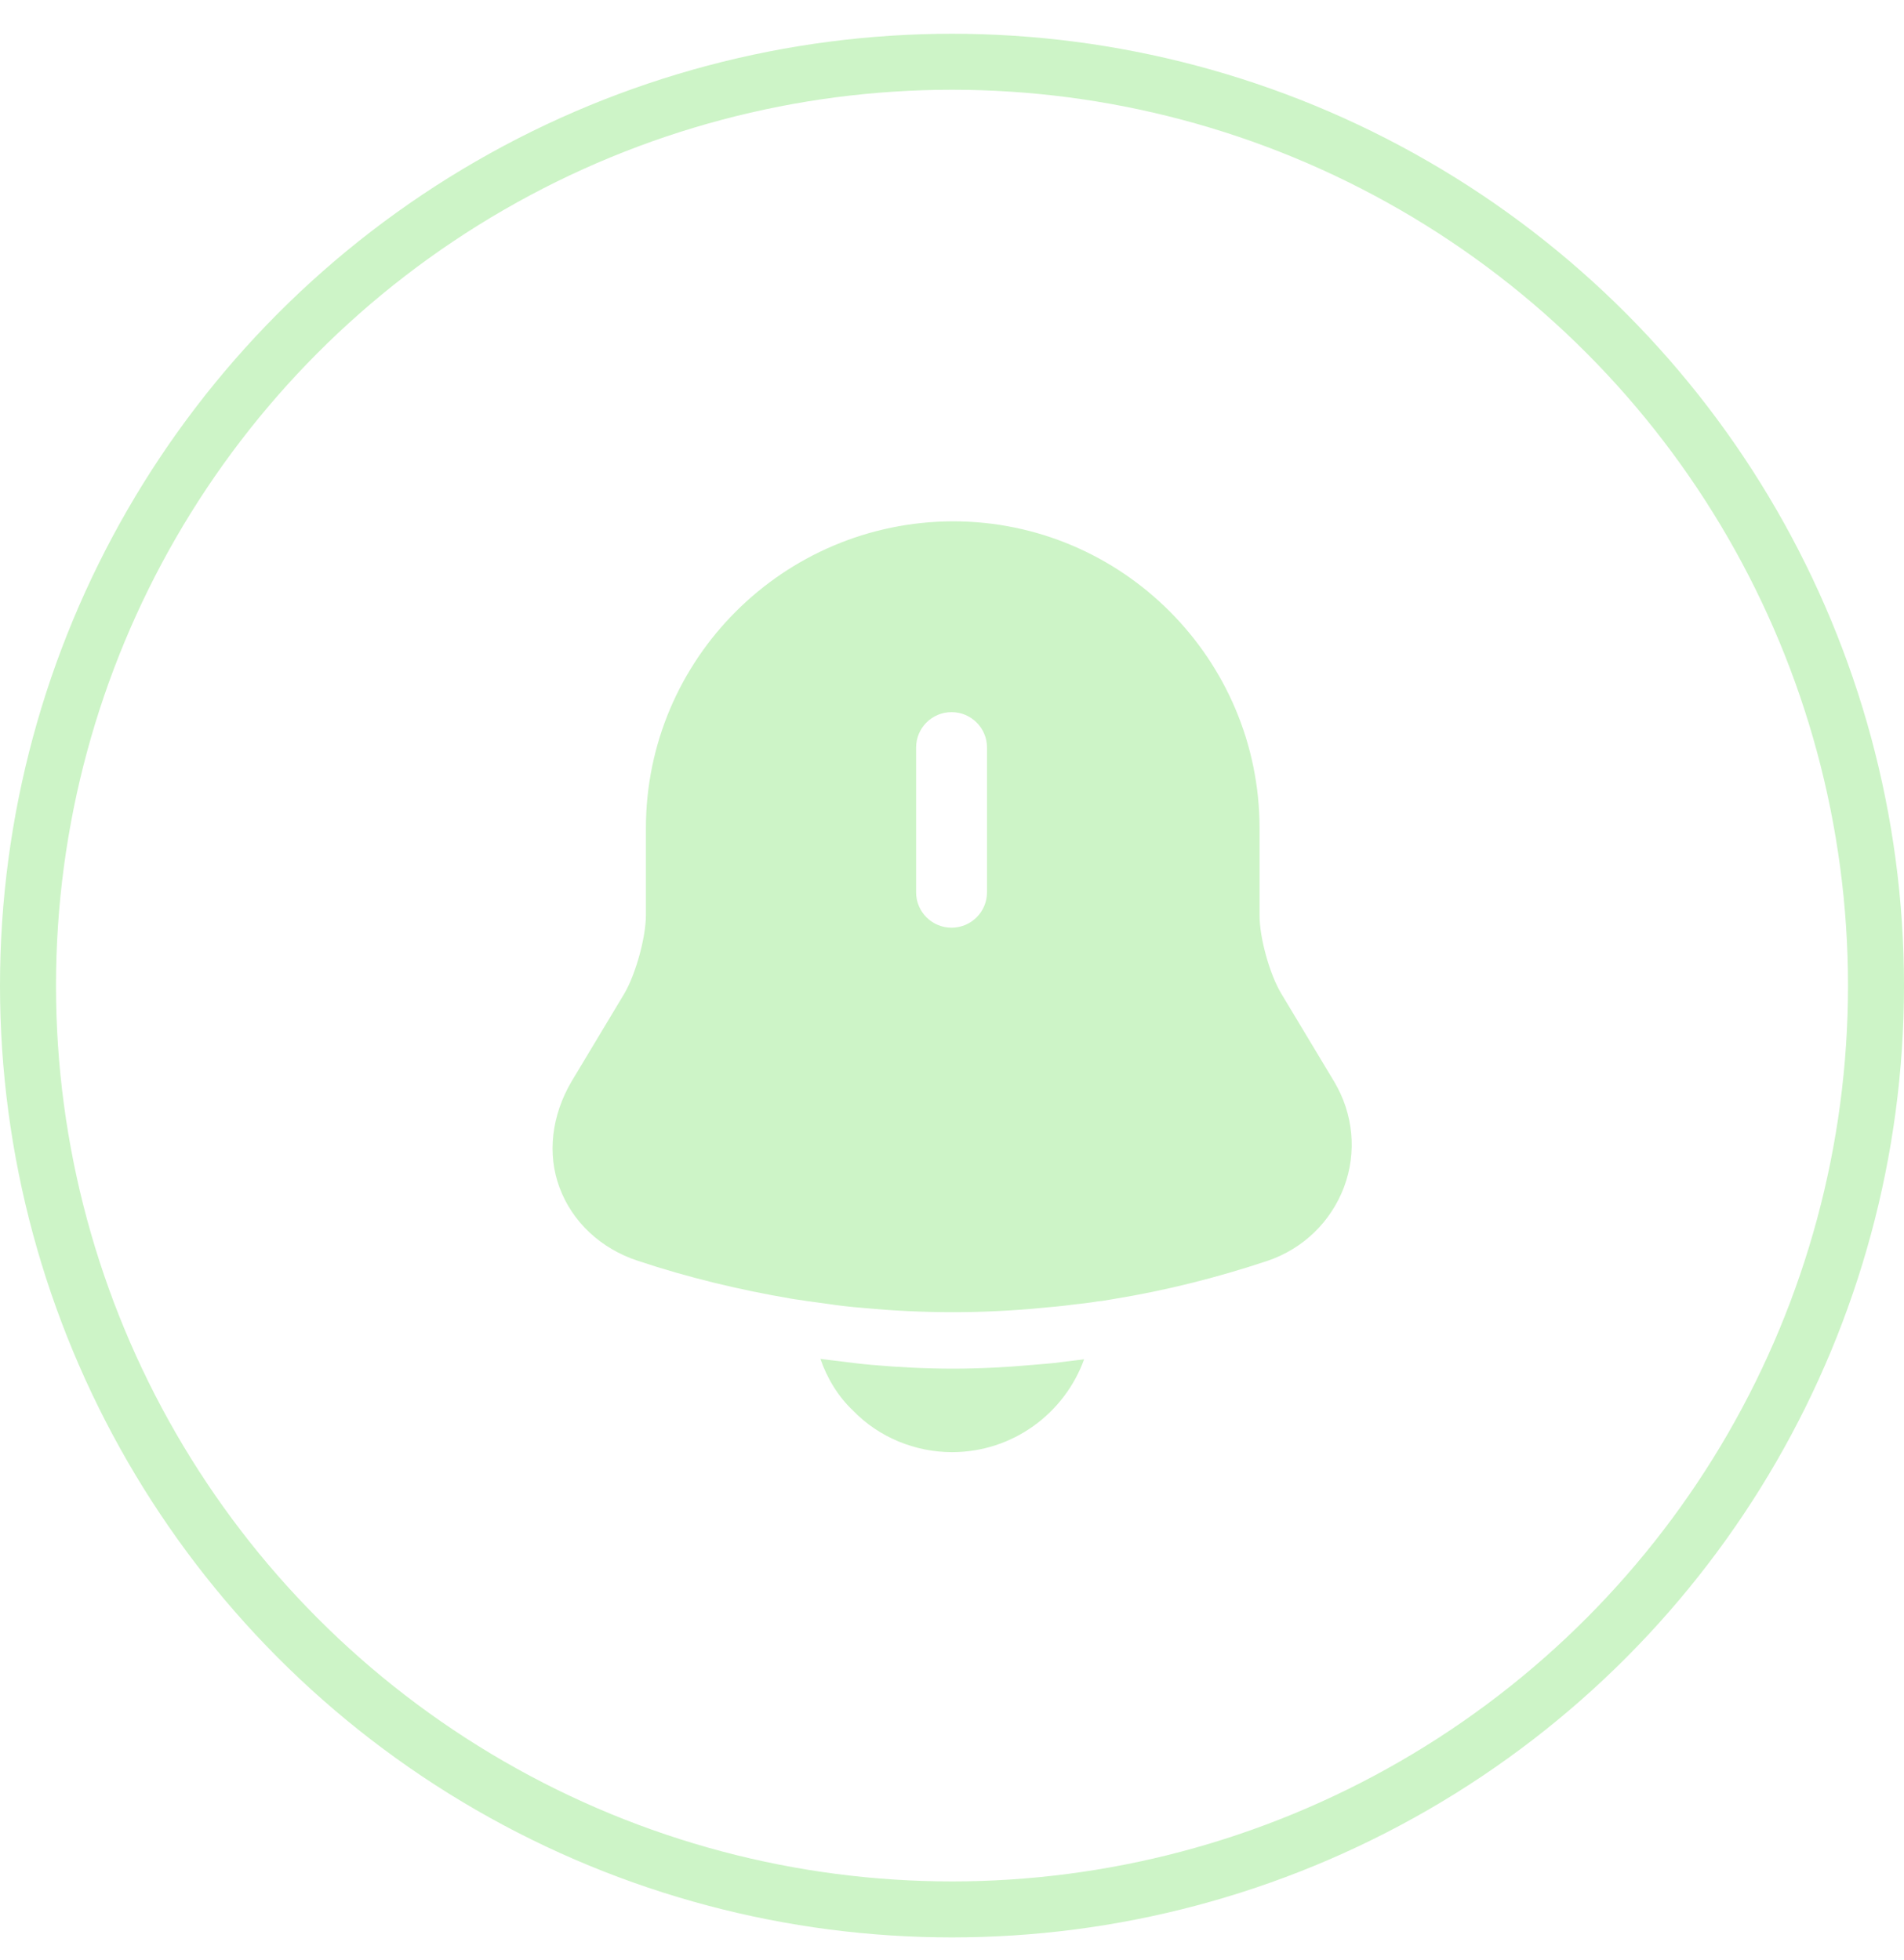<svg width="34" height="35" viewBox="0 0 34 35" fill="none" xmlns="http://www.w3.org/2000/svg">
<circle cx="17" cy="17.603" r="16.5" stroke="#CDF4C7"/>
<path d="M23.825 19.319L22.884 17.753C22.675 17.411 22.492 16.753 22.492 16.352V14.794C22.492 11.769 20.034 9.311 17.017 9.311C13.992 9.319 11.534 11.769 11.534 14.794V16.344C11.534 16.744 11.35 17.402 11.15 17.744L10.209 19.311C9.85 19.919 9.767 20.611 9.992 21.211C10.217 21.819 10.725 22.302 11.392 22.519C12.292 22.819 13.2 23.036 14.125 23.194C14.217 23.211 14.309 23.219 14.4 23.236C14.517 23.253 14.642 23.269 14.767 23.286C14.984 23.319 15.2 23.344 15.425 23.361C15.95 23.411 16.484 23.436 17.017 23.436C17.542 23.436 18.067 23.411 18.584 23.361C18.775 23.344 18.967 23.328 19.15 23.302C19.3 23.286 19.45 23.269 19.6 23.244C19.692 23.236 19.784 23.219 19.875 23.203C20.809 23.052 21.734 22.819 22.634 22.519C23.275 22.302 23.767 21.819 24 21.203C24.234 20.578 24.167 19.894 23.825 19.319ZM17.625 15.936C17.625 16.286 17.342 16.569 16.992 16.569C16.642 16.569 16.359 16.286 16.359 15.936V13.352C16.359 13.002 16.642 12.719 16.992 12.719C17.342 12.719 17.625 13.002 17.625 13.352V15.936Z" fill="#CDF4C7"/>
<path d="M19.359 24.278C19.009 25.245 18.084 25.936 17 25.936C16.342 25.936 15.692 25.67 15.234 25.195C14.967 24.945 14.767 24.611 14.65 24.27C14.759 24.286 14.867 24.295 14.984 24.311C15.175 24.336 15.375 24.361 15.575 24.378C16.05 24.42 16.534 24.445 17.017 24.445C17.492 24.445 17.967 24.42 18.434 24.378C18.609 24.361 18.784 24.353 18.95 24.328C19.084 24.311 19.217 24.295 19.359 24.278Z" fill="#CDF4C7"/>
</svg>

